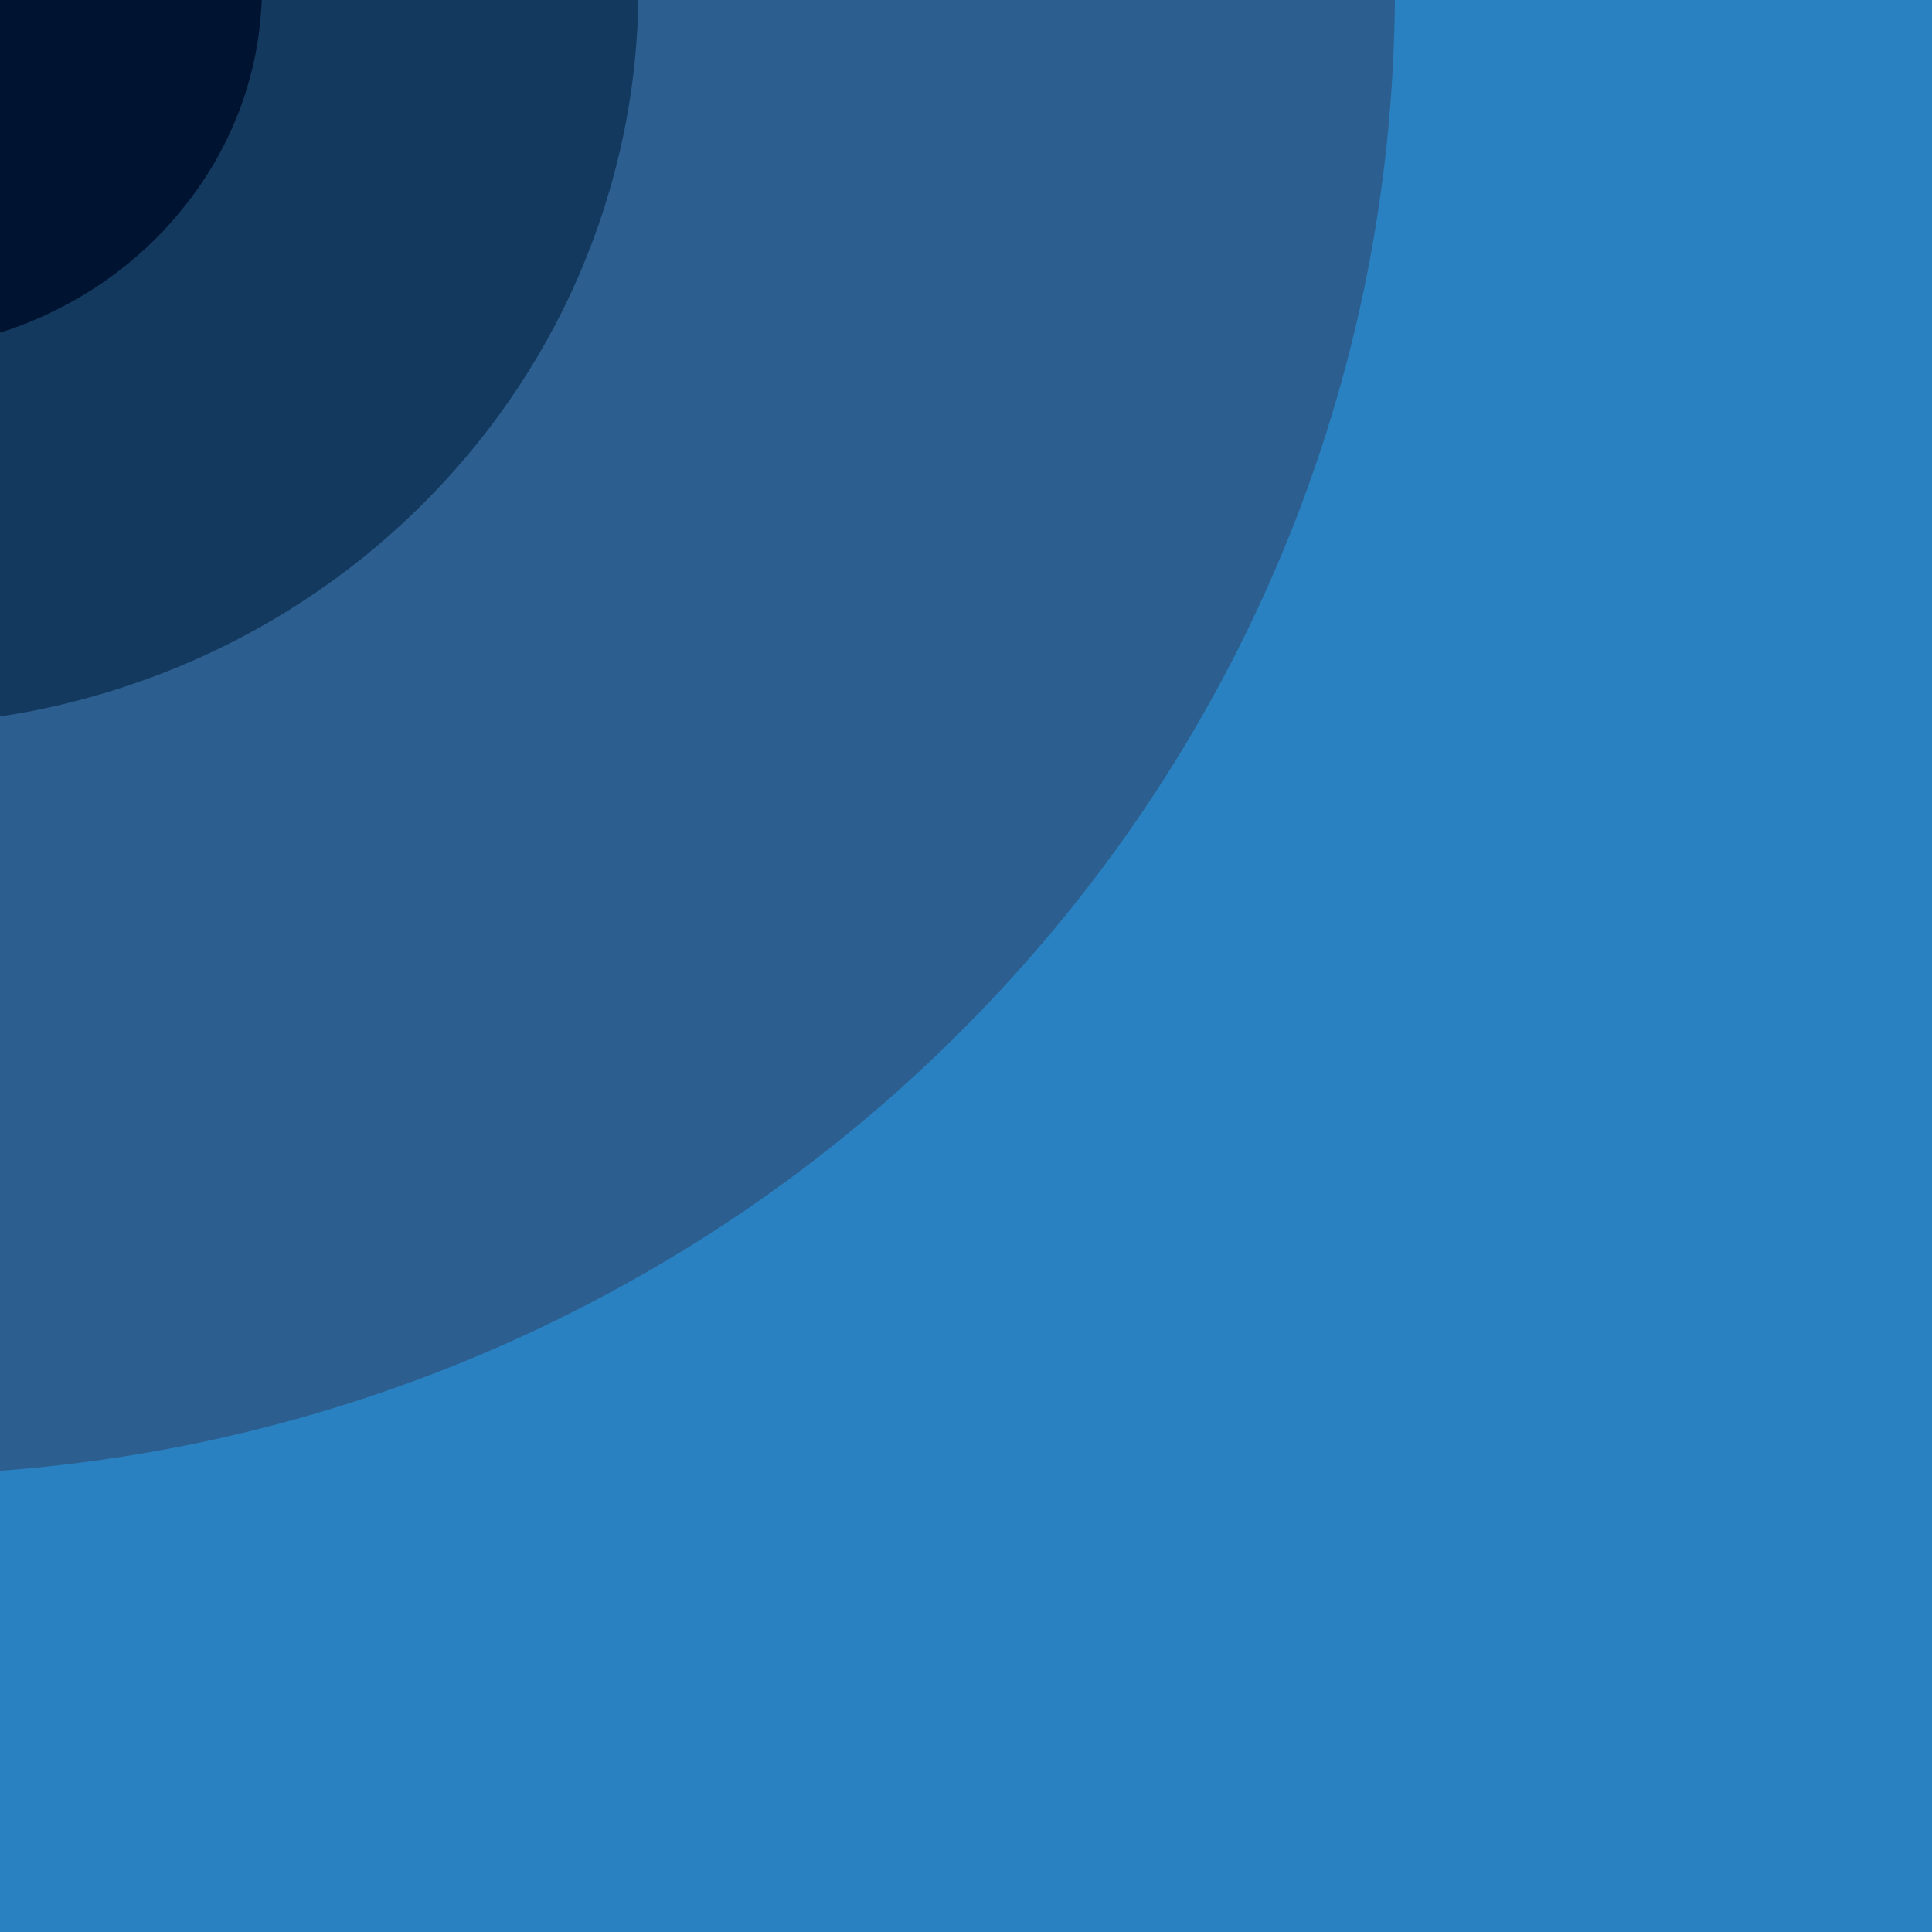 <?xml version="1.0" encoding="utf-8"?>
<!-- Generator: Adobe Illustrator 24.2.1, SVG Export Plug-In . SVG Version: 6.00 Build 0)  -->
<svg version="1.1" id="Layer_1" xmlns="http://www.w3.org/2000/svg" xmlns:xlink="http://www.w3.org/1999/xlink" x="0px" y="0px"
	 viewBox="0 0 1080 1080" style="enable-background:new 0 0 1080 1080;" xml:space="preserve">
<style type="text/css">
	.st0{fill:none;}
	.st1{fill:#2981C1;}
	.st2{opacity:0.5;}
	.st3{fill:#98A2D1;}
	.st4{fill:#7982A8;}
	.st5{fill:#5A607F;}
	.st6{fill:#393D55;}
	.st7{fill:#2C5E8F;}
	.st8{fill:#14395F;}
	.st9{fill:#001431;}
	.st10{fill:#F9A01B;}
	.st11{fill:#C37F13;}
	.st12{fill:#905D00;}
	.st13{fill:#613B00;}
	.st14{fill:#BA334D;}
	.st15{fill:#912339;}
	.st16{fill:#5E081D;}
	.st17{fill:#450008;}
	.st18{fill:none;stroke:#52103B;stroke-miterlimit:10;}
</style>
<g>
	<path class="st0" d="M3703.9,4199"/>
</g>
<path class="st1" d="M-65.1-7.4l-0.2,207.9l-0.2,207.9l-0.2,207.9L-66,824.2l-0.2,207.9l-0.2,207.9l-0.2,207.9l-0.2,207.9
	c116.2,0.1,229.8-11.3,339.6-33.2s215.8-54.3,316.8-96.1c101-41.8,197.1-93,287.1-152.5s173.9-127.3,250.5-202.3
	c76.6-75,146-157.3,206.9-245.6c61-88.4,113.5-182.9,156.5-282.5s76.4-204.2,99.1-312.8s34.7-221.1,34.8-336.5l-211.2-0.2L1202-6.1
	L990.8-6.3L779.6-6.5L568.4-6.8L357.3-7L146.1-7.2L-65.1-7.4z"/>
<g class="st2">
	<path class="st3" d="M2575.8,169.5c-55.8,0-110.3,5.7-163,16.5c-52.6,10.8-103.4,26.7-151.7,47.2c-48.3,20.5-94.3,45.6-137.3,74.7
		c-43,29.1-83,62.2-119.6,98.9c-36.5,36.6-69.6,76.8-98.6,119.8c-29,43.1-54,89.1-74.5,137.5c-20.4,48.4-36.3,99.2-47,151.9
		c-10.8,52.7-16.4,107.2-16.4,163l101,0l101,0l101,0l101,0l101,0l101,0l101,0l101,0l0-101.2l0-101.2l0-101.2l0-101.2l0-101.2
		l0-101.2l0-101.2L2575.8,169.5z"/>
	<path class="st4" d="M2575.8,575.4c-27.9,0-55.1,2.8-81.4,8.2c-26.3,5.4-51.6,13.3-75.7,23.5s-47,22.7-68.3,37.1
		c-21.4,14.5-41.3,31-59.4,49.2c-18.2,18.2-34.6,38.2-49,59.7c-14.4,21.5-26.8,44.4-36.9,68.6c-10.1,24.2-18,49.5-23.3,75.8
		c-5.3,26.3-8.1,53.5-8.1,81.5l50.3,0l50.3,0l50.3,0l50.3,0l50.3,0l50.3,0l50.3,0l50.3,0l0-50.4v-50.4l0-50.4l0-50.4l0-50.4v-50.4
		l0-50.4L2575.8,575.4z"/>
	<path class="st5" d="M2575.8,778.4c-14,0-27.5,1.4-40.6,4.2c-13.1,2.7-25.7,6.8-37.6,11.9c-12,5.2-23.3,11.5-33.9,18.8
		s-20.4,15.6-29.4,24.8c-9,9.2-17.1,19.2-24.1,29.8c-7.1,10.7-13.2,22.1-18.2,34c-5,11.9-8.8,24.4-11.4,37.3
		c-2.6,12.9-4,26.2-4,39.7l24.9,0l24.9,0l24.9,0l24.9,0l24.9,0l24.9,0l24.9,0l24.9,0v-25.1l0-25.1v-25.1v-25.1l0-25.1v-25.1v-25.1
		L2575.8,778.4z"/>
	<path class="st6" d="M2575.8,879.9c-6.8,0-13.4,0.7-19.7,2s-12.5,3.3-18.4,5.8c-5.9,2.5-11.4,5.6-16.6,9.2
		c-5.2,3.6-10,7.7-14.5,12.2c-4.4,4.5-8.4,9.4-11.9,14.7c-3.5,5.3-6.5,10.9-9,16.8c-2.5,5.9-4.4,12.1-5.7,18.5c-1.3,6.4-2,13-2,19.8
		h12.2l12.2,0l12.2,0h12.2l12.2,0h12.2l12.2,0l12.2,0v-12.4v-12.4v-12.4l0-12.4V917v-12.4v-12.4V879.9z"/>
</g>
<path class="st7" d="M-65.1-7.4l-0.1,104l-0.1,104l-0.1,104l-0.1,104l-0.1,104l-0.1,104l-0.1,104l-0.1,104
	c58.1,0.1,114.9-5.7,169.8-16.6c54.9-11,107.9-27.2,158.4-48.1c50.5-20.9,98.6-46.5,143.6-76.2c45-29.7,86.9-63.6,125.2-101.2
	s73-78.6,103.5-122.8c30.5-44.2,56.7-91.4,78.2-141.2c21.5-49.8,38.2-102.1,49.6-156.4c11.4-54.3,17.3-110.6,17.4-168.3L674.1-6.6
	L568.5-6.8L462.9-6.9L357.3-7L251.7-7.1L146.1-7.2L40.5-7.3L-65.1-7.4z"/>
<path class="st8" d="M-65.1-7.4l-0.1,51.6l-0.1,51.6l-0.1,51.6l-0.1,51.6l-0.1,51.6l-0.1,51.6l-0.1,51.6l-0.1,51.6
	c29.1,0,57.5-2.8,84.9-8.2c27.4-5.4,53.9-13.5,79.2-23.8c25.3-10.4,49.3-23,71.8-37.8c22.5-14.7,43.5-31.6,62.6-50.2
	s36.5-39,51.7-60.9s28.4-45.4,39.1-70.1c10.7-24.7,19.1-50.7,24.8-77.6s8.7-54.9,8.7-83.5L304.5-7l-52.8-0.1l-52.8-0.1l-52.8-0.1
	L93.3-7.3L40.5-7.3l-52.8-0.1L-65.1-7.4z"/>
<path class="st9" d="M-65.1-7.4l0,25.4l0,25.4l0,25.4l0,25.4l0,25.4l0,25.4l0,25.4l0,25.4c14.5,0,28.7-1.4,42.5-4.1
	s27-6.7,39.6-11.9s24.6-11.5,35.9-18.8c11.2-7.3,21.7-15.6,31.3-24.8c9.6-9.2,18.2-19.3,25.9-30.1s14.2-22.3,19.6-34.4
	c5.4-12.1,9.5-24.8,12.4-38c2.8-13.2,4.3-26.8,4.4-40.7l-26.4,0l-26.4,0l-26.4,0l-26.4,0l-26.4,0l-26.4,0l-26.4,0L-65.1-7.4z"/>
<path class="st10" d="M4706.5,5948c-1.4-324.6-36.1-641.8-100.8-948.4c-64.8-306.6-159.6-602.6-281.2-884.6
	s-270.2-550.3-442.2-801.4c-172.1-251.1-367.8-485.1-583.8-698.6c-216-213.6-452.4-406.8-706-576.4s-524.2-315.6-808.7-434.7
	c-284.5-119.1-582.9-211.3-892-273.4s-628.8-94.1-955.9-92.7l2.5,591.3l2.5,591.3l2.5,591.3l2.5,591.3l2.5,591.3l2.5,591.3
	l2.5,591.3l2.5,591.3l593.8-2.5l593.8-2.5l593.8-2.5l593.8-2.5l593.8-2.5l593.8-2.5l593.8-2.5L4706.5,5948z"/>
<path class="st11" d="M2338.7,5958c-0.7-163.6-18.2-323.1-50.8-477c-32.6-153.9-80.3-302.2-141.5-443.4
	c-61.2-141.2-135.8-275.2-222.3-400.5c-86.5-125.3-184.8-241.9-293.3-348.2s-227.2-202.4-354.4-286.6
	c-127.2-84.2-262.9-156.6-405.5-215.7c-142.6-59-292.1-104.7-446.8-135.4s-314.7-46.5-478.2-45.8l1.3,295.3l1.3,295.3l1.3,295.3
	l1.3,295.3l1.3,295.3l1.3,295.3l1.3,295.3l1.3,295.3l297.8-1.3l297.8-1.3l297.8-1.3l297.8-1.3l297.8-1.3l297.8-1.3l297.8-1.3
	L2338.7,5958z"/>
<path class="st12" d="M1154.8,5963.1c-0.3-80.5-9-159.3-25.3-235.5c-16.2-76.2-40-149.8-70.6-220.1s-67.9-137-111.1-199.6
	c-43.3-62.6-92.5-121-146.9-174.3c-54.4-53.3-114-101.6-177.9-143.9c-63.9-42.4-132.3-78.9-204.1-108.7s-147.4-52.9-225.6-68.4
	C115,4797,33.9,4789-49.1,4789.4l0.6,147.3l0.6,147.3l0.6,147.3l0.6,147.3l0.6,147.3l0.6,147.3l0.6,147.3l0.6,147.3l149.9-0.6
	l149.9-0.6l149.9-0.6l149.9-0.6l149.9-0.6l149.9-0.6l149.9-0.6L1154.8,5963.1z"/>
<path class="st13" d="M562.8,5965.6c-0.2-40.3-4.5-79.6-12.5-117.6c-8.1-38-19.9-74.7-35.1-109.7s-33.9-68.3-55.5-99.4
	c-21.7-31.1-46.3-60.2-73.7-86.7s-57.4-50.5-89.7-71.5s-66.9-39.1-103.4-53.9c-36.5-14.8-75-26.2-115-33.9s-81.6-11.7-124.4-11.5
	l0.3,73.4l0.3,73.4l0.3,73.4l0.3,73.4l0.3,73.4l0.3,73.4l0.3,73.4l0.3,73.4l75.9-0.3l75.9-0.3l75.9-0.3l75.9-0.3l75.9-0.3l75.9-0.3
	l75.9-0.3L562.8,5965.6z"/>
<g>
	<path class="st0" d="M1428.1,1896.1"/>
</g>
<g>
	<g>
		<path class="st14" d="M3778.7,5934.5c0.8-115.6,13.3-228.3,36.4-336.9c23.1-108.7,56.9-213.3,100.1-312.9
			c43.2-99.6,95.9-194.1,156.9-282.3s130.4-170.4,206.9-245.3c76.5-74.8,160.2-142.4,249.9-201.6c89.7-59.2,185.5-110.1,286.1-151.5
			c100.6-41.4,206.2-73.4,315.4-94.8c109.3-21.4,222.3-32.3,337.8-31.5l-1.4,208.5l-1.4,208.5l-1.4,208.5l-1.4,208.5l-1.4,208.5
			l-1.4,208.5l-1.4,208.5l-1.4,208.5l-209.8-1.4l-209.8-1.4l-209.8-1.4l-209.8-1.4l-209.8-1.4l-209.8-1.4l-209.8-1.4L3778.7,5934.5z
			"/>
		<path class="st15" d="M4620.5,5940c0.4-57.4,6.5-113.3,17.9-167.3c11.4-54,28.1-106,49.4-155.5c21.4-49.5,47.4-96.5,77.6-140.4
			c30.2-43.9,64.6-84.8,102.6-122c38-37.2,79.6-70.9,124.3-100.4c44.7-29.5,92.4-54.8,142.7-75.4s103.1-36.5,157.9-47.2
			c54.8-10.7,111.6-16.1,169.8-15.7l-0.7,103.7l-0.7,103.7l-0.7,103.7l-0.7,103.7l-0.7,103.7l-0.7,103.7l-0.7,103.7l-0.7,103.7
			l-104.6-0.7l-104.6-0.7l-104.6-0.7l-104.6-0.7l-104.6-0.7l-104.6-0.7l-104.6-0.7L4620.5,5940z"/>
		<path class="st16" d="M5041.4,5942.8c0.2-28.2,3.2-55.8,8.9-82.4s13.9-52.3,24.4-76.7s23.5-47.7,38.4-69.4
			c15-21.7,32-41.9,50.8-60.4c18.8-18.4,39.5-35.1,61.7-49.7c22.2-14.6,45.9-27.2,71-37.4s51.3-18.1,78.7-23.4s55.7-8,84.8-7.8
			l-0.3,51.3l-0.3,51.3l-0.3,51.3l-0.3,51.3l-0.3,51.3l-0.3,51.3l-0.3,51.3l-0.3,51.3l-52-0.3l-52-0.3l-52-0.3l-52-0.3l-52-0.3
			l-52-0.3l-52-0.3L5041.4,5942.8z"/>
		<path class="st17" d="M5251.9,5944.2c0.1-13.2,1.5-26.3,4.2-39c2.7-12.7,6.6-25.1,11.6-36.9c5-11.8,11.2-23.2,18.4-33.8
			c7.2-10.7,15.4-20.7,24.6-29.8c9.2-9.2,19.3-17.5,30.2-24.8c10.9-7.3,22.7-13.7,35.2-18.8c12.5-5.2,25.7-9.2,39.5-11.9
			c13.8-2.7,28.3-4.1,43.3-4l-0.2,25.1l-0.2,25.1l-0.2,25.1l-0.2,25.1l-0.2,25.1l-0.2,25.1l-0.2,25.1l-0.2,25.1l-25.7-0.2l-25.7-0.2
			l-25.7-0.2l-25.7-0.2l-25.7-0.2l-25.7-0.2l-25.7-0.2L5251.9,5944.2z"/>
	</g>
</g>
<path class="st18" d="M1296.1,4429.4"/>
</svg>
